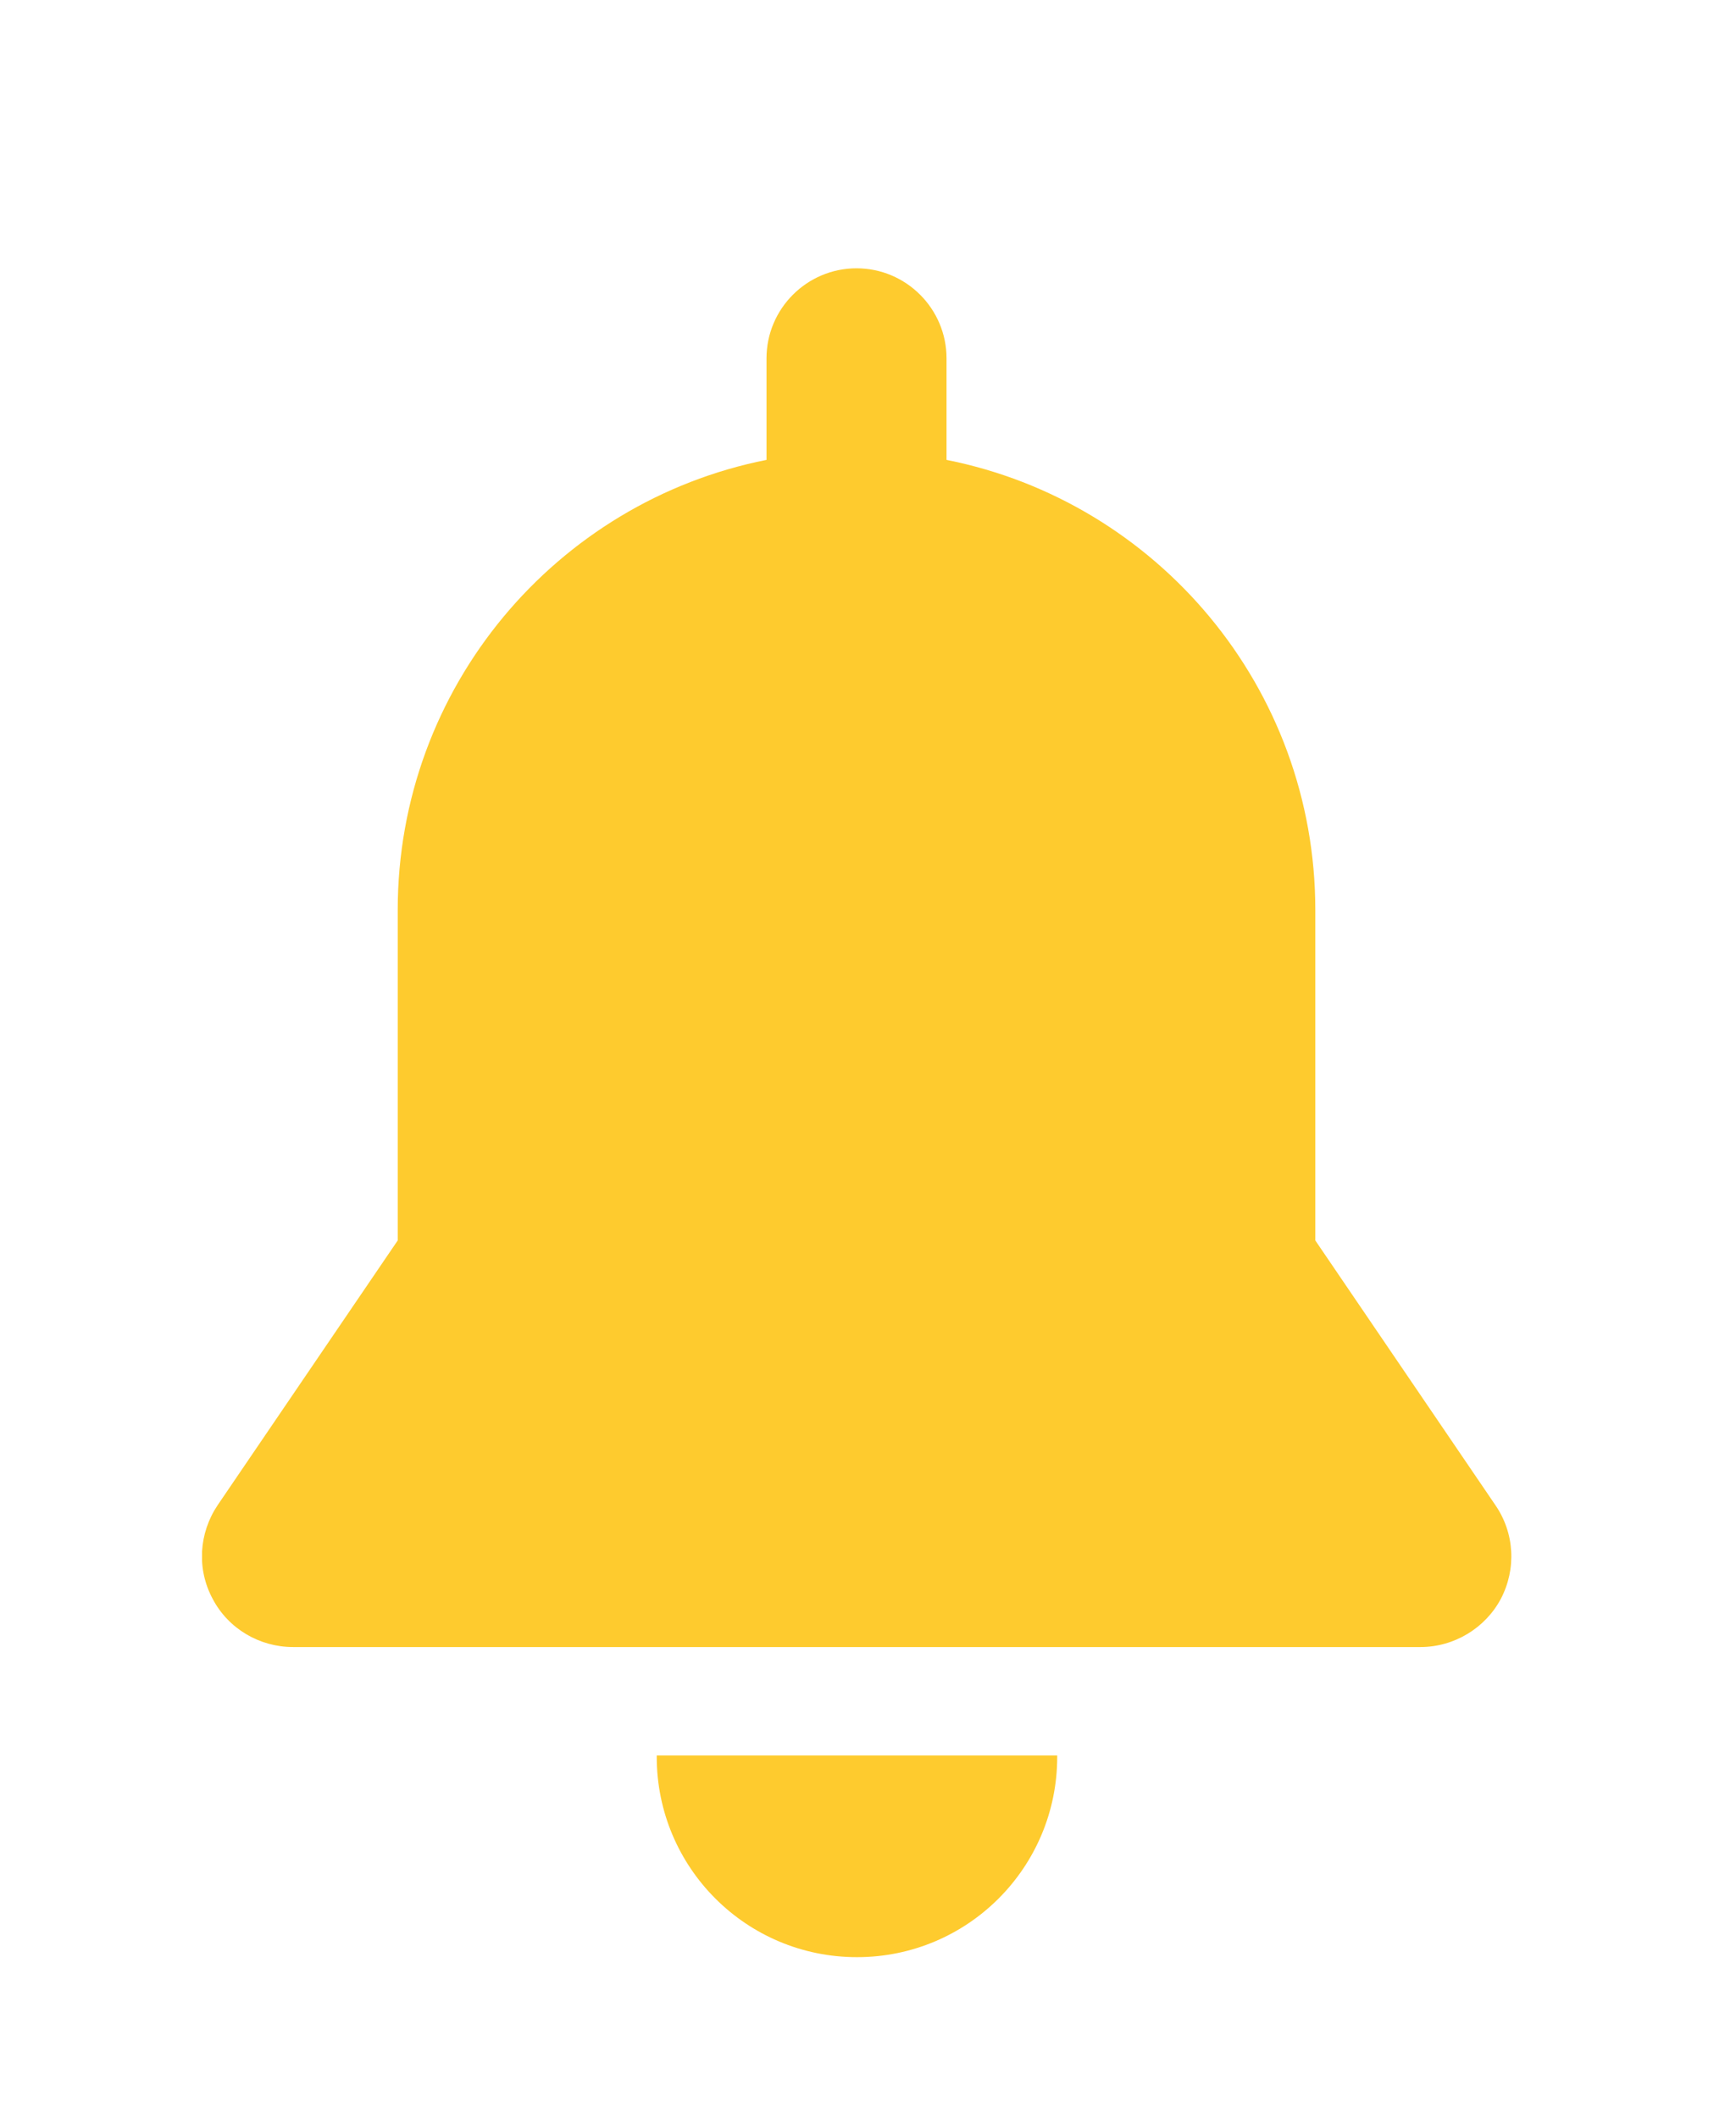 <?xml version="1.0" encoding="utf-8"?>
<!-- Generator: Adobe Illustrator 21.1.0, SVG Export Plug-In . SVG Version: 6.00 Build 0)  -->
<svg version="1.1" id="Слой_1" xmlns="http://www.w3.org/2000/svg" xmlns:xlink="http://www.w3.org/1999/xlink" x="0px" y="0px"
	 viewBox="0 0 378 461" style="fill:#fecb2e;enable-background:new 0 0 378 461;" xml:space="preserve">
<style type="text/css">
	.st0{clip-path:url(#SVGID_2_);}
</style>
<g>
	<g>
		<defs>
			<rect id="SVGID_1_" x="44" y="58" width="285.8" height="368.9"/>
		</defs>
		<clipPath id="SVGID_2_">
			<use xlink:href="#SVGID_1_"  style="overflow:visible;"/>
		</clipPath>
		<path class="st0" d="M143,382.1c0,0.1,0,0.2,0,0.3c0,24.1,19.5,43.6,43.6,43.6c24.1,0,43.6-19.5,43.6-43.6c0-0.1,0-0.2,0-0.3H143z
			 M143,382.1"/>
		<path class="st0" d="M325.6,327.6L286.4,270v-71.9c0-48.5-34.5-88.9-80.3-98V78c0-10.8-8.8-19.6-19.6-19.6
			c-10.8,0-19.6,8.8-19.6,19.6v22.1c-45.8,9.1-80.3,49.5-80.3,98V270l-39.2,57.6c-4.1,6.1-4.6,13.9-1.1,20.4
			c3.4,6.5,10.2,10.5,17.5,10.5h245.5c7.3,0,14.1-4.1,17.5-10.5C330.2,341.5,329.8,333.7,325.6,327.6L325.6,327.6z M325.6,327.6"/>
	</g>
</g>
</svg>
